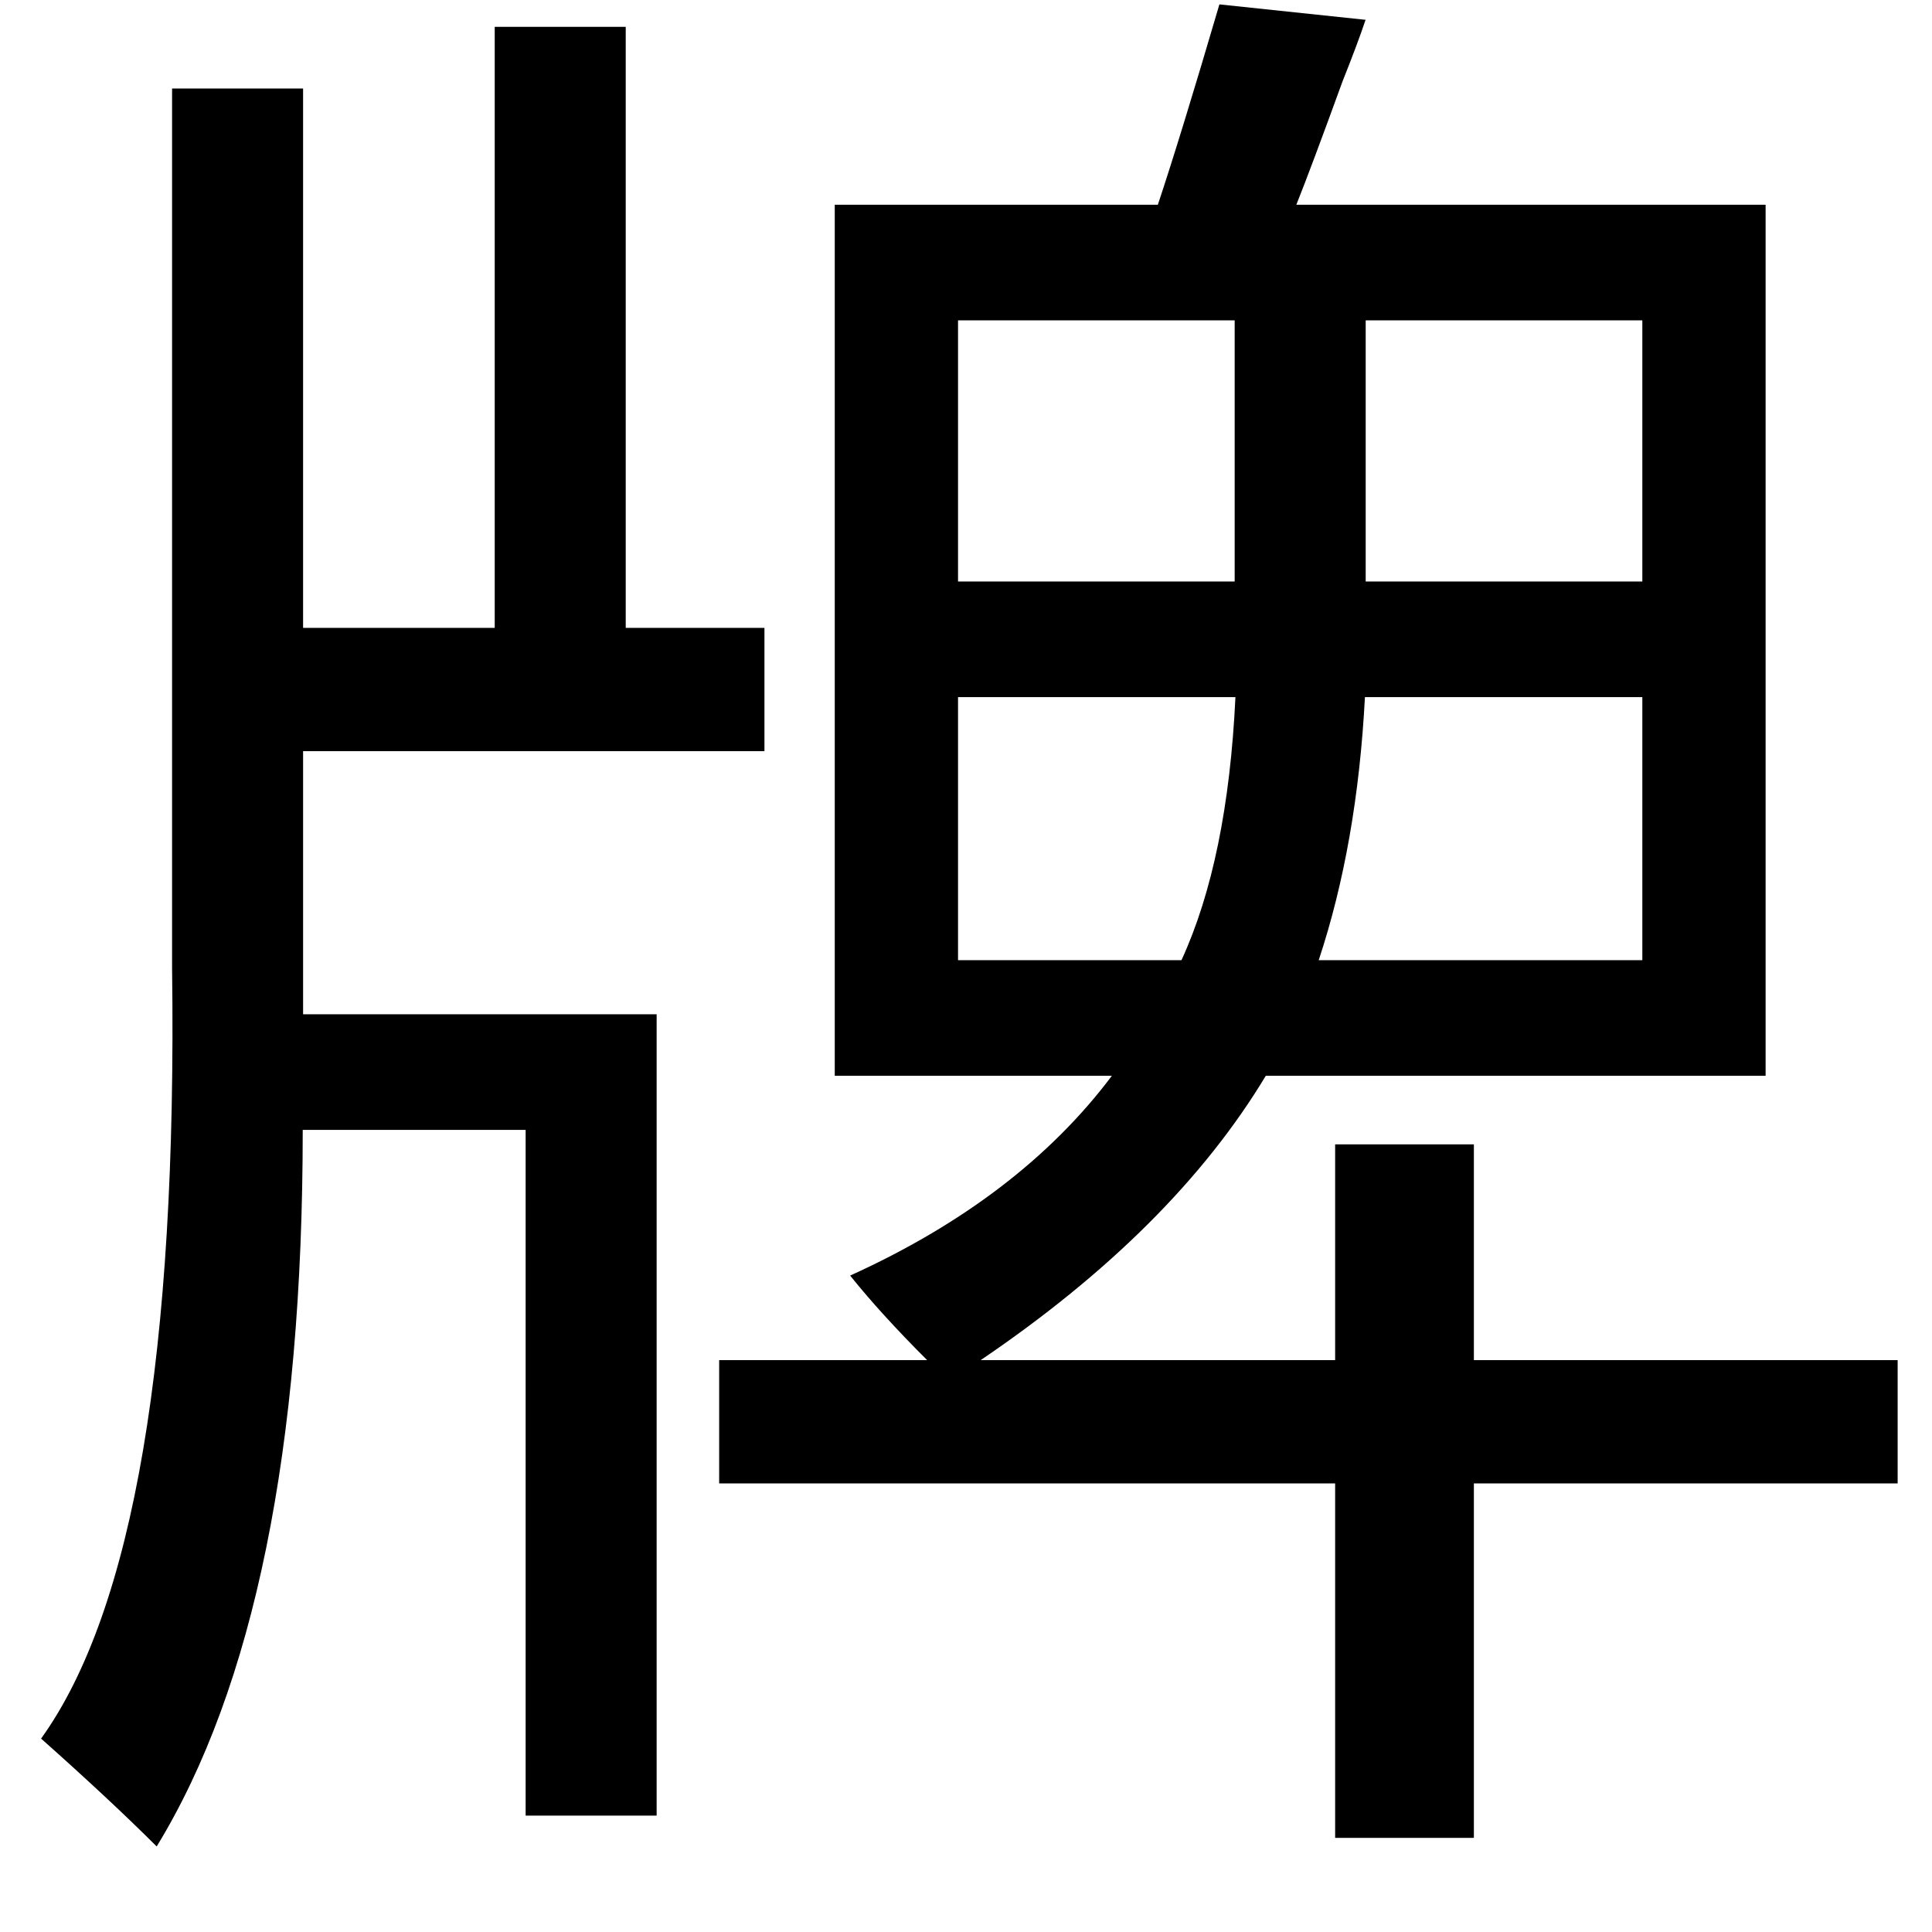 <?xml version="1.0" standalone="no"?><!DOCTYPE svg PUBLIC "-//W3C//DTD SVG 1.1//EN" "http://www.w3.org/Graphics/SVG/1.1/DTD/svg11.dtd"><svg t="1548643244125" class="icon" style="" viewBox="0 0 1024 1024" version="1.1" xmlns="http://www.w3.org/2000/svg" p-id="12382" xmlns:xlink="http://www.w3.org/1999/xlink" width="16" height="16"><defs><style type="text/css"></style></defs><path d="M262.212 14.229l69.439 0 0 318.56 73.52 0 0 65.343L160.643 398.133l0 139.44 187.392 0 0 424.752-69.439 0L278.596 598.854 160.452 598.854c0 168.8-25.808 295.392-77.408 379.808-16.352-16.336-36.768-35.392-61.264-57.168 48.992-68.064 72.144-204.272 69.424-408.592L91.203 46.901l69.439 0 0 285.889 101.569 0L262.211 14.23zM381.172 720.885l110.224 0c-16.32-16.288-29.92-31.216-40.8-44.8 59.84-27.152 106.08-62.448 138.736-105.904L442.436 570.181 442.436 108.517l171.248 0c8.16-24.496 19.024-59.888 32.624-106.192l77.472 8.176c-2.72 8.176-6.8 19.072-12.225 32.672-10.88 29.952-19.04 51.744-24.464 65.344l248.72 0 0 461.664L670.899 570.181c-32.672 54.304-83.04 104.544-151.103 150.704l187.856 0L707.652 606.534l73.535 0 0 114.352 224.608 0 0 65.343L781.187 786.229l0 187.872-73.535 0L707.652 786.229 381.172 786.229 381.172 720.885zM507.779 169.798l0 138.4 146.625 0L654.404 169.798 507.779 169.798zM626.212 508.901c16.336-35.536 25.872-82.016 28.592-139.424L507.779 369.478l0 139.424L626.212 508.901zM723.444 369.478c-2.72 51.952-10.896 98.432-24.496 139.424l171.52 0L870.468 369.478 723.444 369.478zM870.468 169.798 723.843 169.798l0 138.4 146.625 0L870.468 169.798z" p-id="12383"></path></svg>